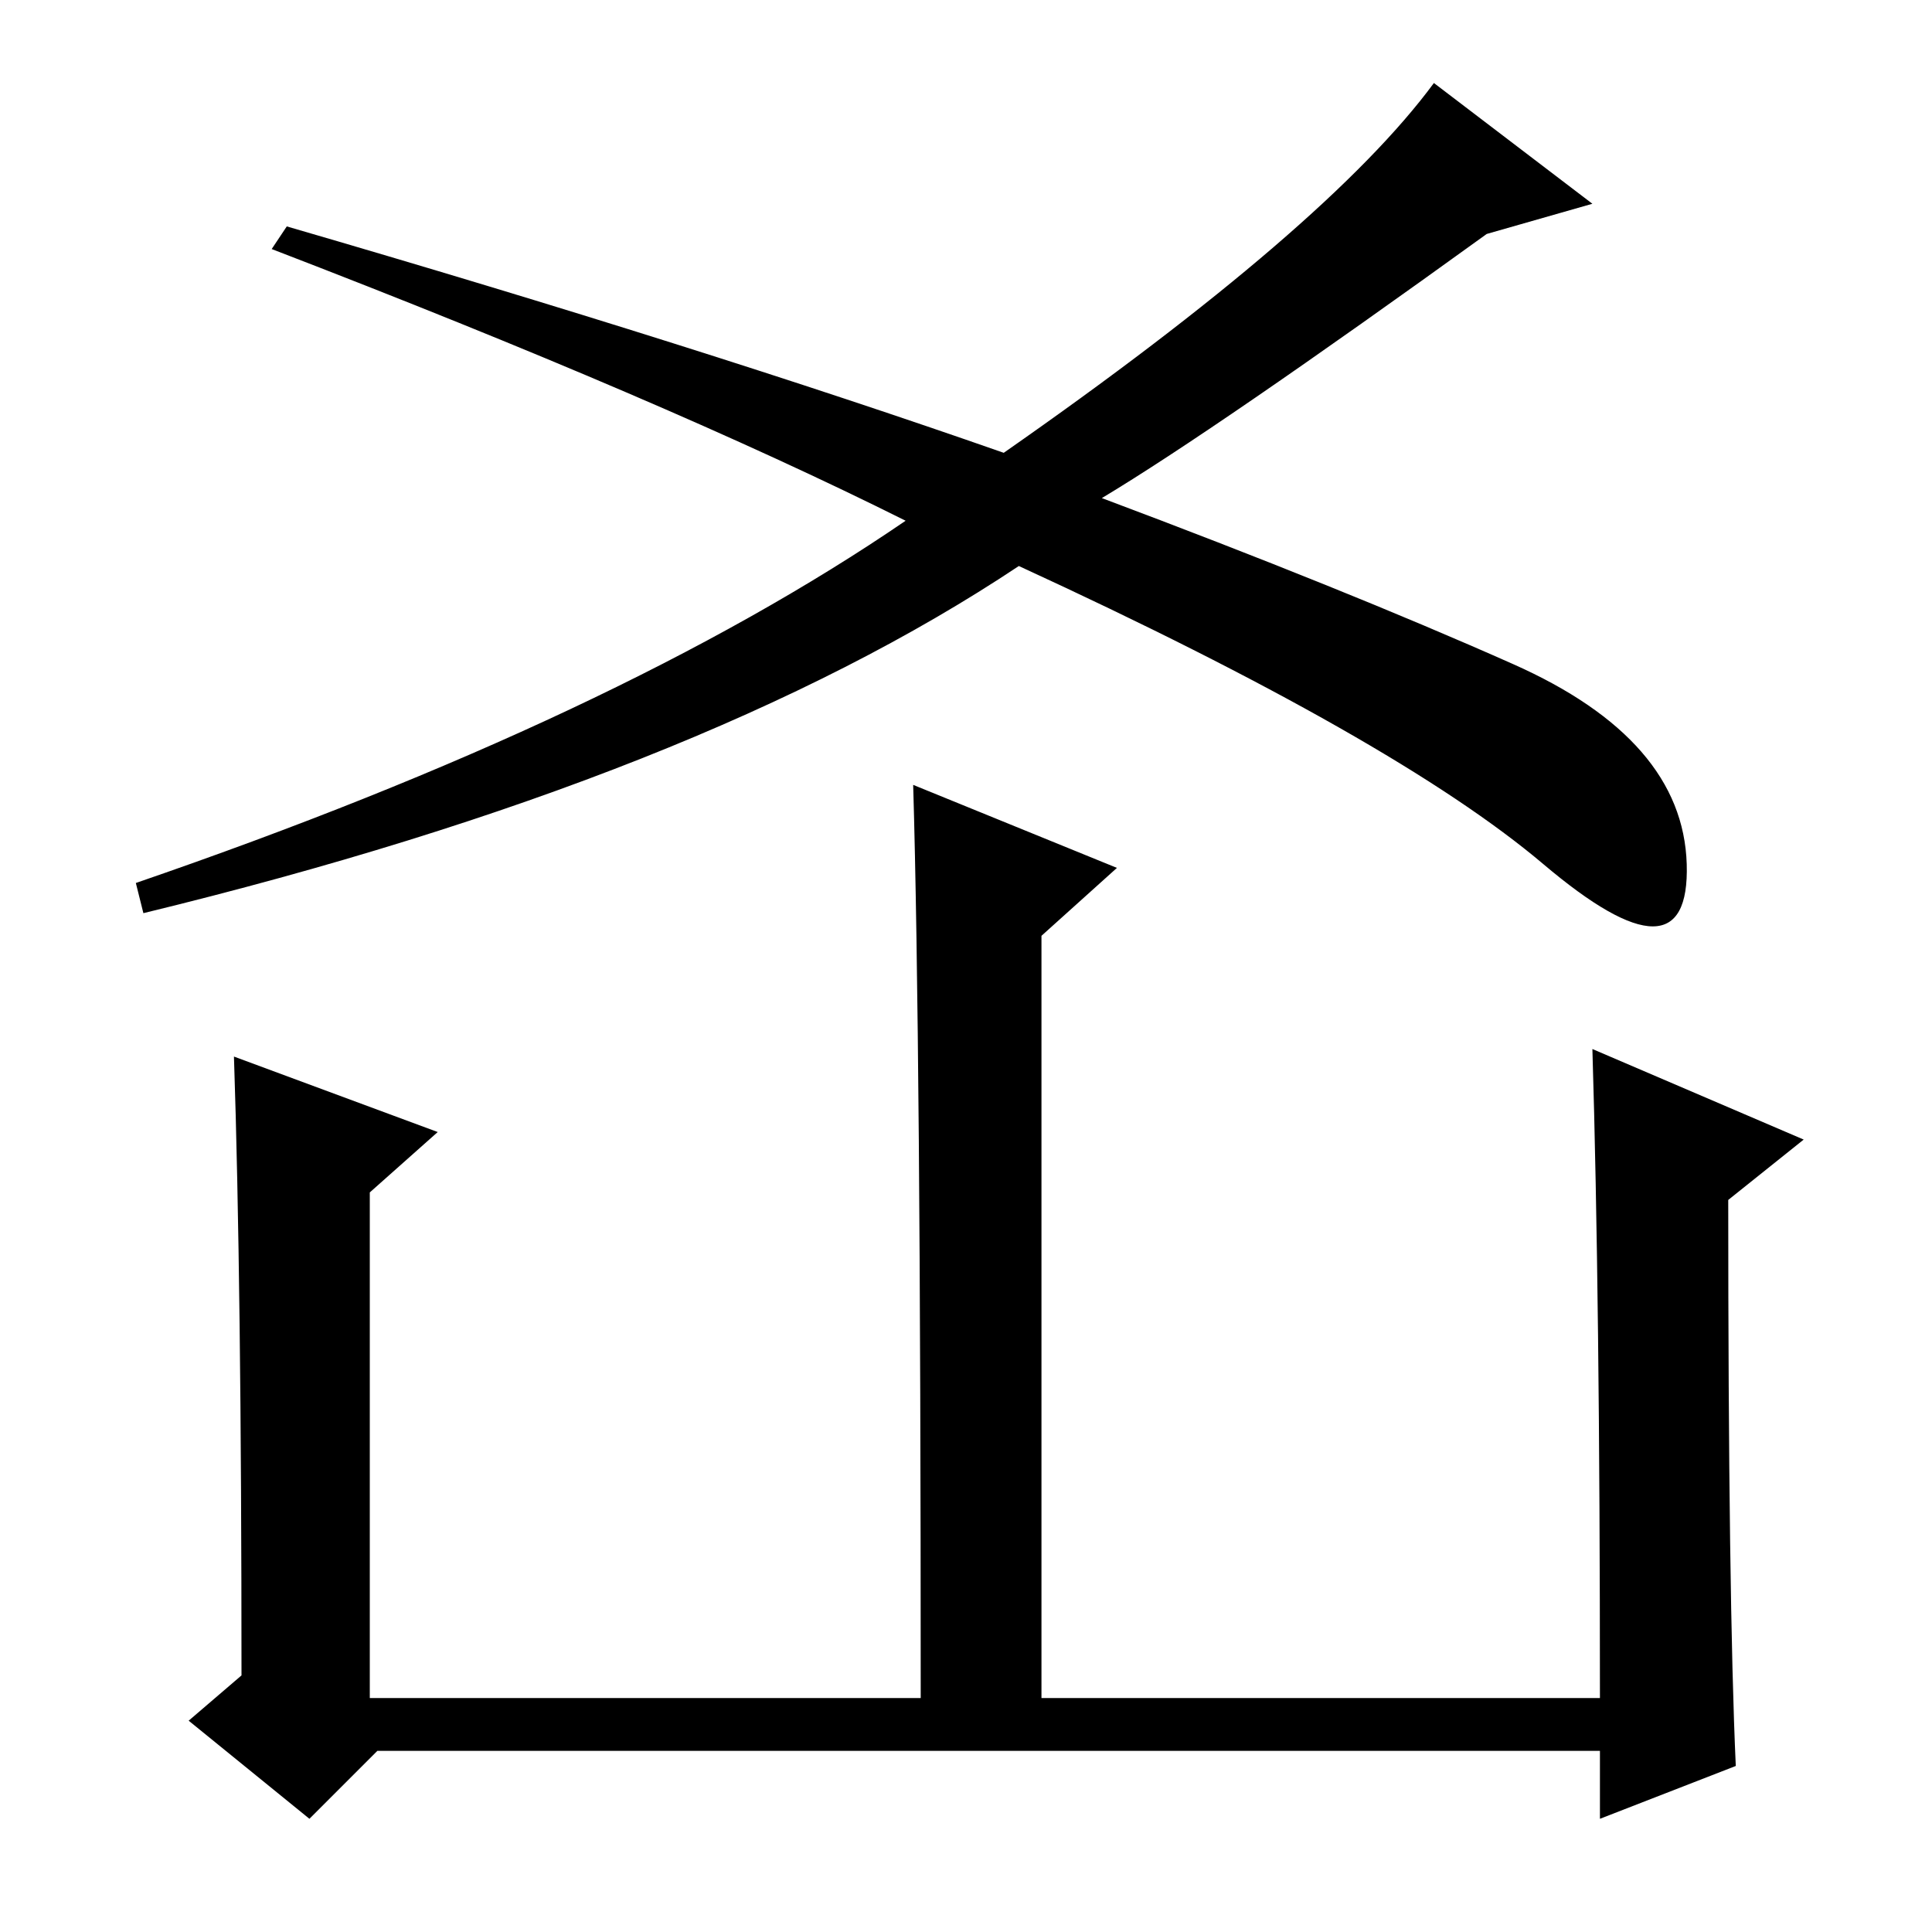 <?xml version="1.0" standalone="no"?>
<!DOCTYPE svg PUBLIC "-//W3C//DTD SVG 1.1//EN" "http://www.w3.org/Graphics/SVG/1.1/DTD/svg11.dtd" >
<svg xmlns="http://www.w3.org/2000/svg" xmlns:xlink="http://www.w3.org/1999/xlink" version="1.1" viewBox="0 -36 256 256">
  <g transform="matrix(1 0 0 -1 0 220)">
   <path fill="currentColor"
d="M133 196q43 30 57 49l21 -16l-14 -4q-36 -26 -51 -35q32 -12 54.5 -22t23 -26.5t-19 0t-69.5 39.5q-42 -28 -116 -46l-1 4q64 22 102 48q-32 16 -84 36l2 3q55 -16 95 -30zM230 22l-18 -7v9h-162l-9 -9l-16 13l7 6q0 52 -1 82l27 -10l-9 -8v-67h73q0 87 -1 121l27 -11
l-10 -9v-101h74q0 53 -1 86l28 -12l-10 -8q0 -53 1 -75z" />
  </g>

</svg>
